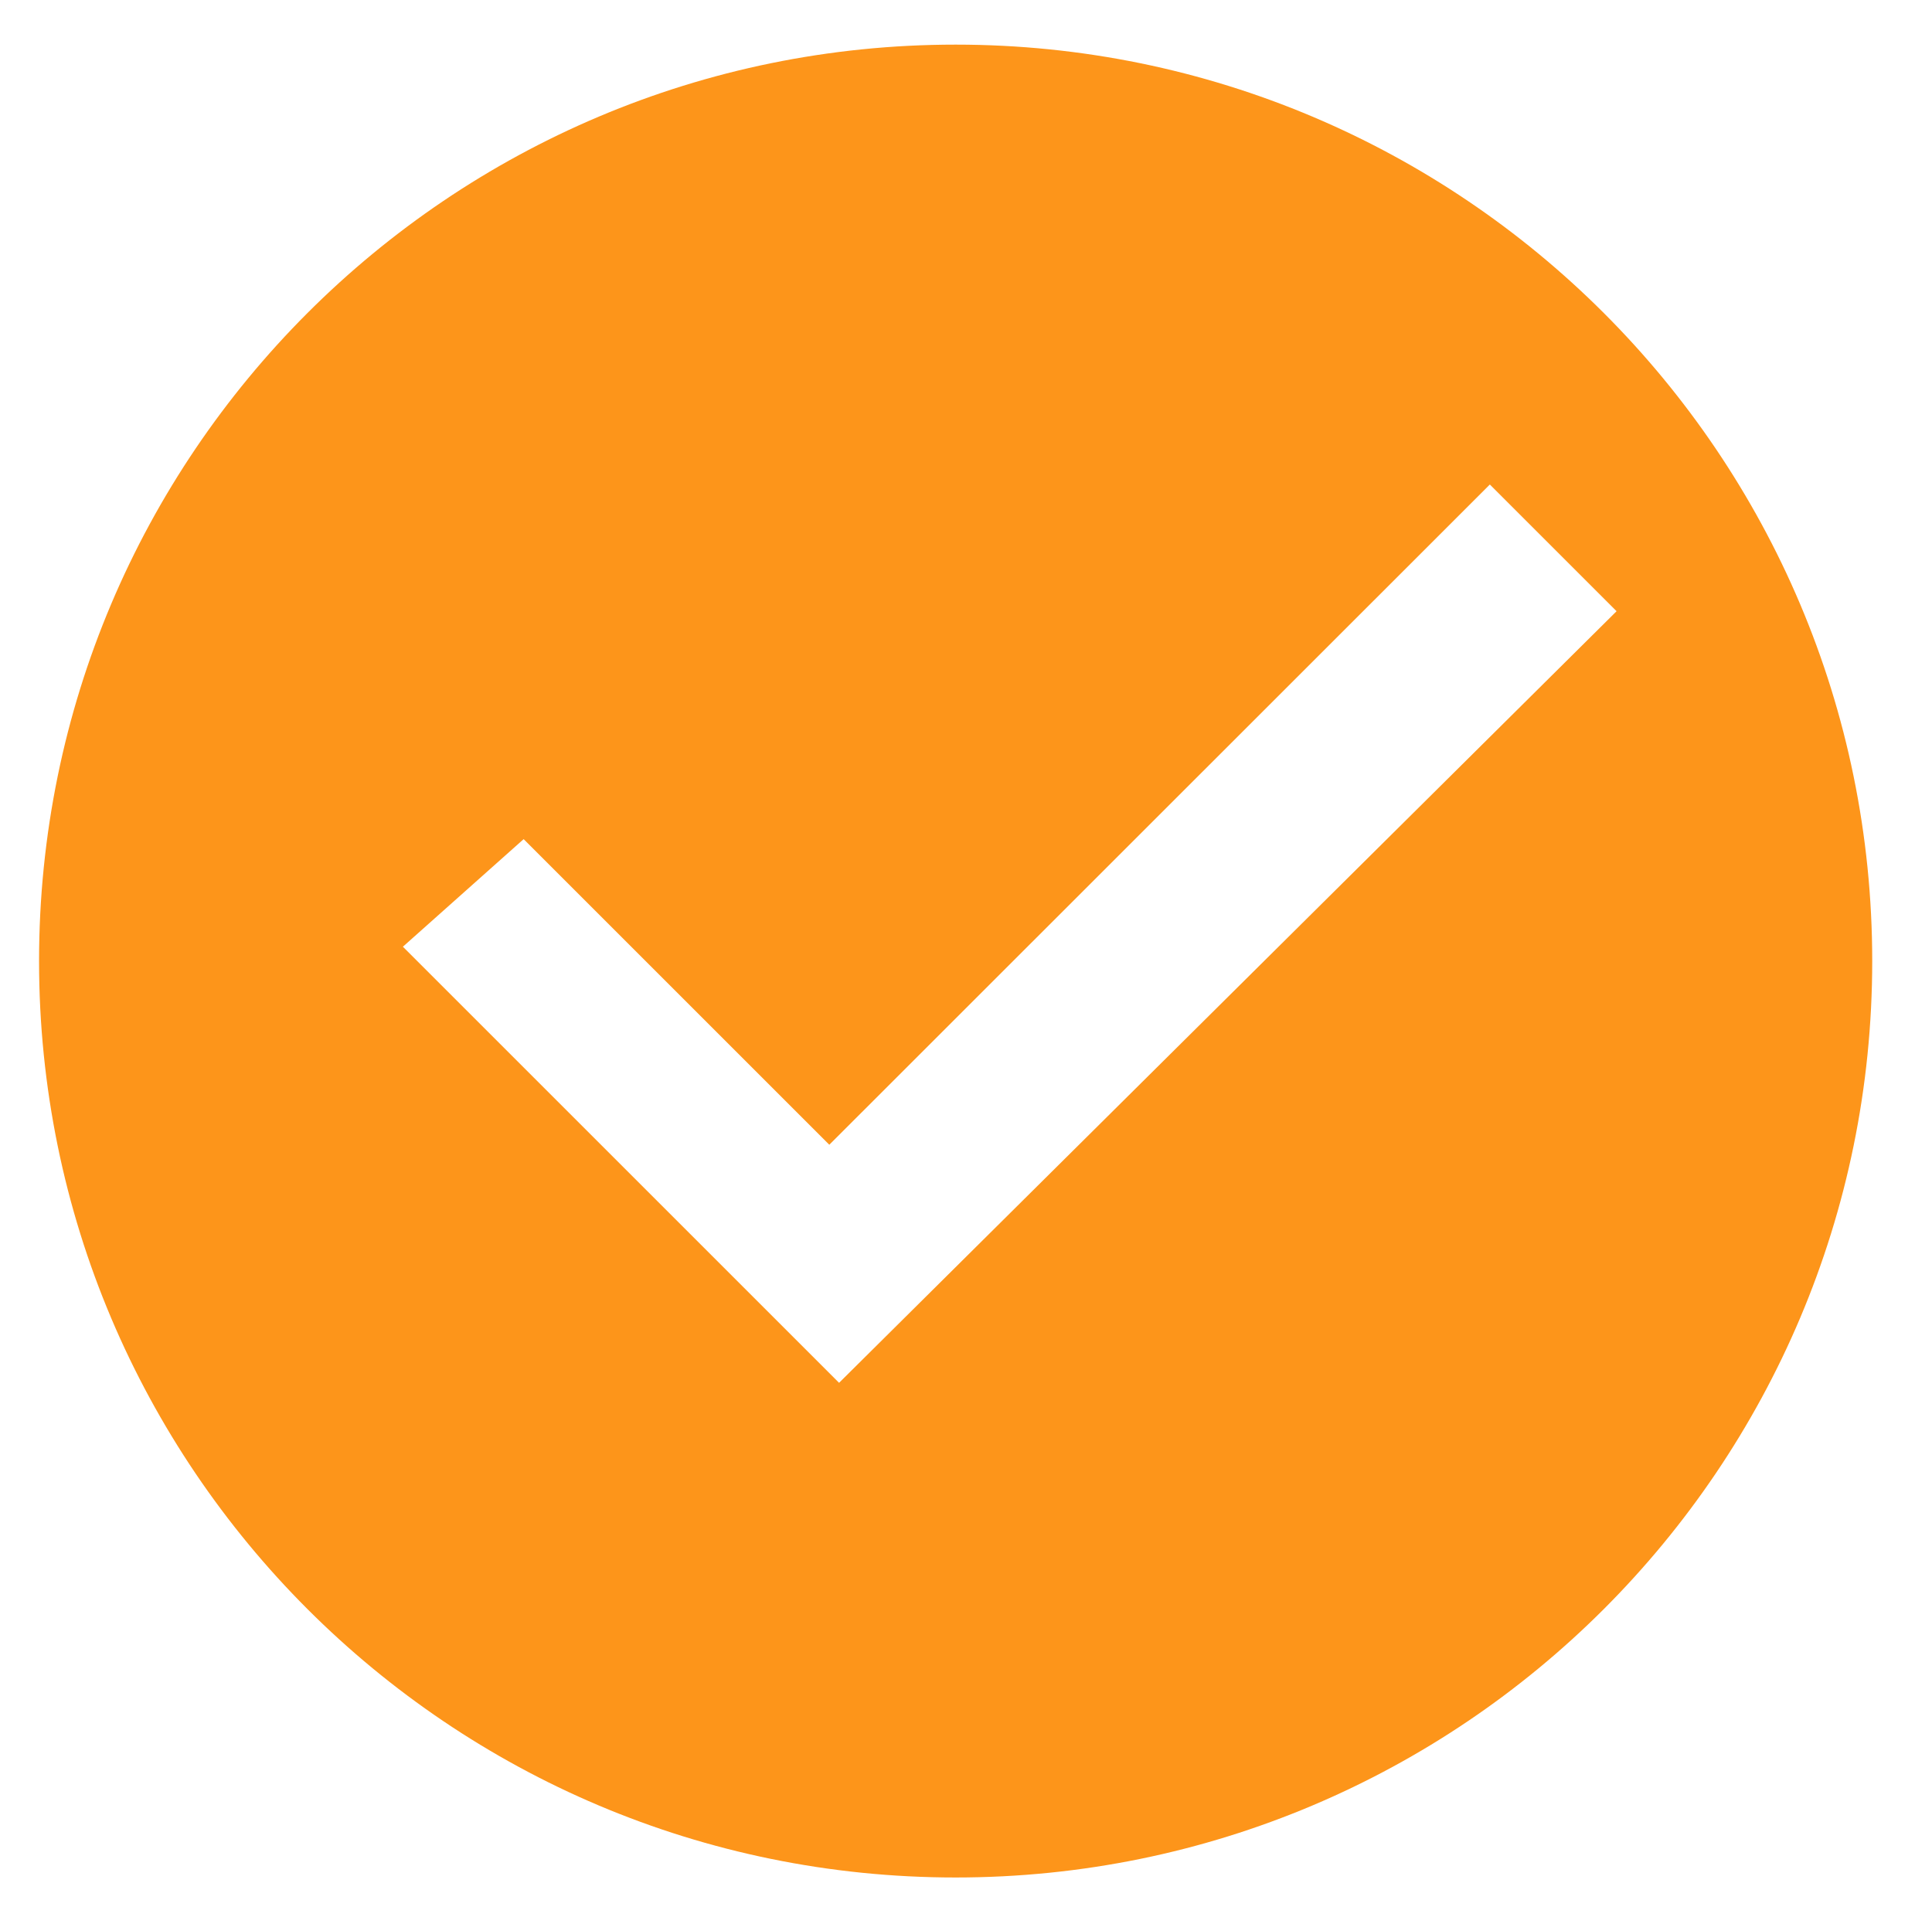 <?xml version="1.0" encoding="utf-8"?>
<!-- Generator: Adobe Illustrator 24.0.1, SVG Export Plug-In . SVG Version: 6.00 Build 0)  -->
<svg version="1.1" id="Layer_1" xmlns="http://www.w3.org/2000/svg" xmlns:xlink="http://www.w3.org/1999/xlink" x="0px" y="0px"
	 viewBox="0 0 96.96 96.24" style="enable-background:new 0 0 96.96 96.24;" xml:space="preserve">
<style type="text/css">
	.st0{fill:#FD951A;}
</style>
<path class="st0" d="M47.96,2.24c-25.41,0-46,20.59-46,46c0,25.41,20.59,46,46,46s46-20.59,46-46C93.96,22.83,73.37,2.24,47.96,2.24
	z M42.11,69.41L20.22,47.52l6.06-5.4l15.34,15.34l33.15-33.14l6.36,6.36L42.11,69.41z"/>
</svg>
